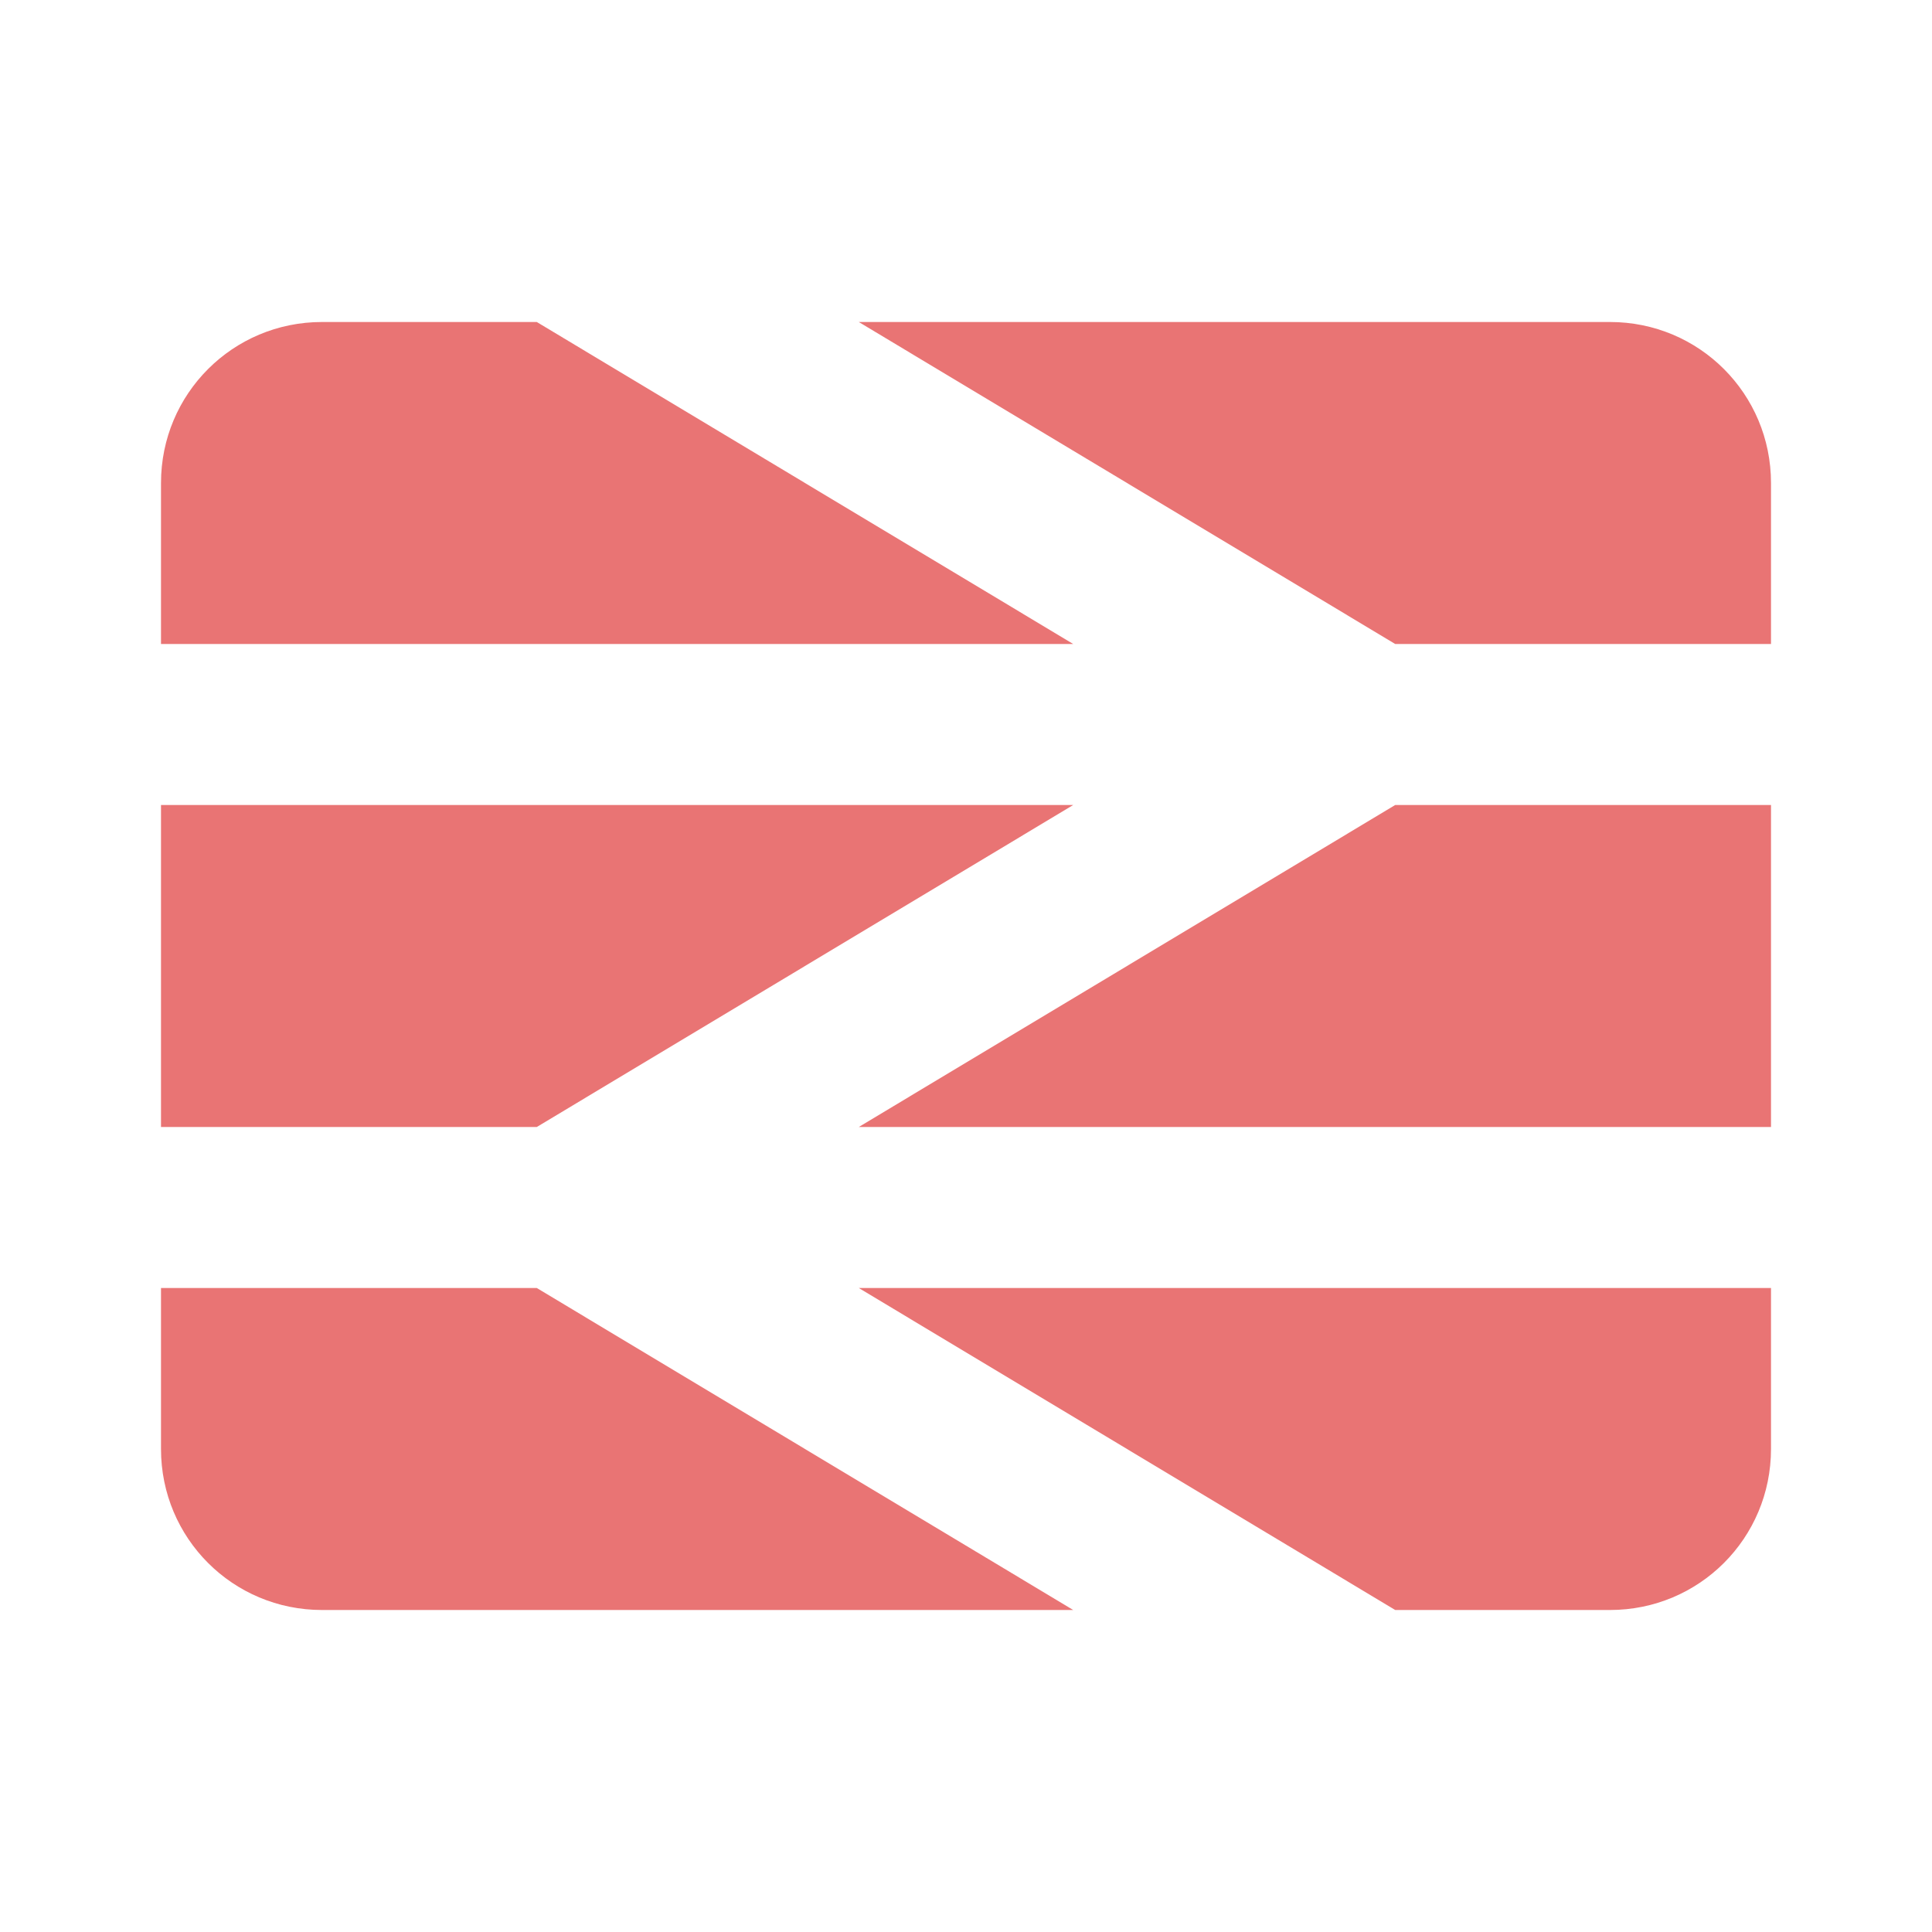 <?xml version="1.0" encoding="UTF-8" standalone="no"?>
<!-- Created with Inkscape (http://www.inkscape.org/) -->

<svg
   xmlns:dc="http://purl.org/dc/elements/1.1/"
   xmlns:cc="http://creativecommons.org/ns#"
   xmlns:rdf="http://www.w3.org/1999/02/22-rdf-syntax-ns#"
   xmlns:svg="http://www.w3.org/2000/svg"
   xmlns="http://www.w3.org/2000/svg"
   xmlns:sodipodi="http://sodipodi.sourceforge.net/DTD/sodipodi-0.dtd"
   xmlns:inkscape="http://www.inkscape.org/namespaces/inkscape"
   version="1.1"
   width="12"
   height="12"
   id="svg3122"
   inkscape:version="0.91+devel+osxmenu r12911"
   sodipodi:docname="national-rail-12.svg"
   viewBox="0 0 12 12">
  <sodipodi:namedview
     pagecolor="#ffffff"
     bordercolor="#666666"
     borderopacity="1"
     objecttolerance="10"
     gridtolerance="10"
     guidetolerance="10"
     inkscape:pageopacity="0"
     inkscape:pageshadow="2"
     inkscape:window-width="960"
     inkscape:window-height="1025"
     id="namedview12"
     showgrid="false"
     inkscape:snap-bbox="true"
     inkscape:zoom="32.259358"
     inkscape:cx="4.7310806"
     inkscape:cy="4.0248116"
     inkscape:window-x="0"
     inkscape:window-y="23"
     inkscape:window-maximized="0"
     inkscape:current-layer="svg3122"
     inkscape:document-units="px">
    <inkscape:grid
       type="xygrid"
       id="grid3043" />
  </sodipodi:namedview>
  <defs
     id="defs3124" />
  <g
     transform="translate(0,-1040.362)"
     id="layer1">
    <path
       style="color:#000000;display:inline;overflow:visible;visibility:visible;fill:#e97474;fill-opacity:1;fill-rule:nonzero;stroke:none;stroke-width:1.333;marker:none;enable-background:accumulate"
       d="M 2 2 C 1.446 2 1 2.446 1 3 L 1 4 L 6.666 4 L 3.334 2 L 2 2 z M 5.334 2 L 8.666 4 L 11 4 L 11 3 C 11 2.446 10.554 2 10 2 L 5.334 2 z M 1 5 L 1 7 L 3.334 7 L 6.666 5 L 1 5 z M 8.666 5 L 5.334 7 L 11 7 L 11 5 L 8.666 5 z M 1 8 L 1 9 C 1 9.554 1.446 10 2 10 L 6.666 10 L 3.334 8 L 1 8 z M 5.334 8 L 8.666 10 L 10 10 C 10.554 10 11 9.554 11 9 L 11 8 L 5.334 8 z "
       transform="translate(0,1040.362)"
       id="rect3025" />
  </g>
</svg>
